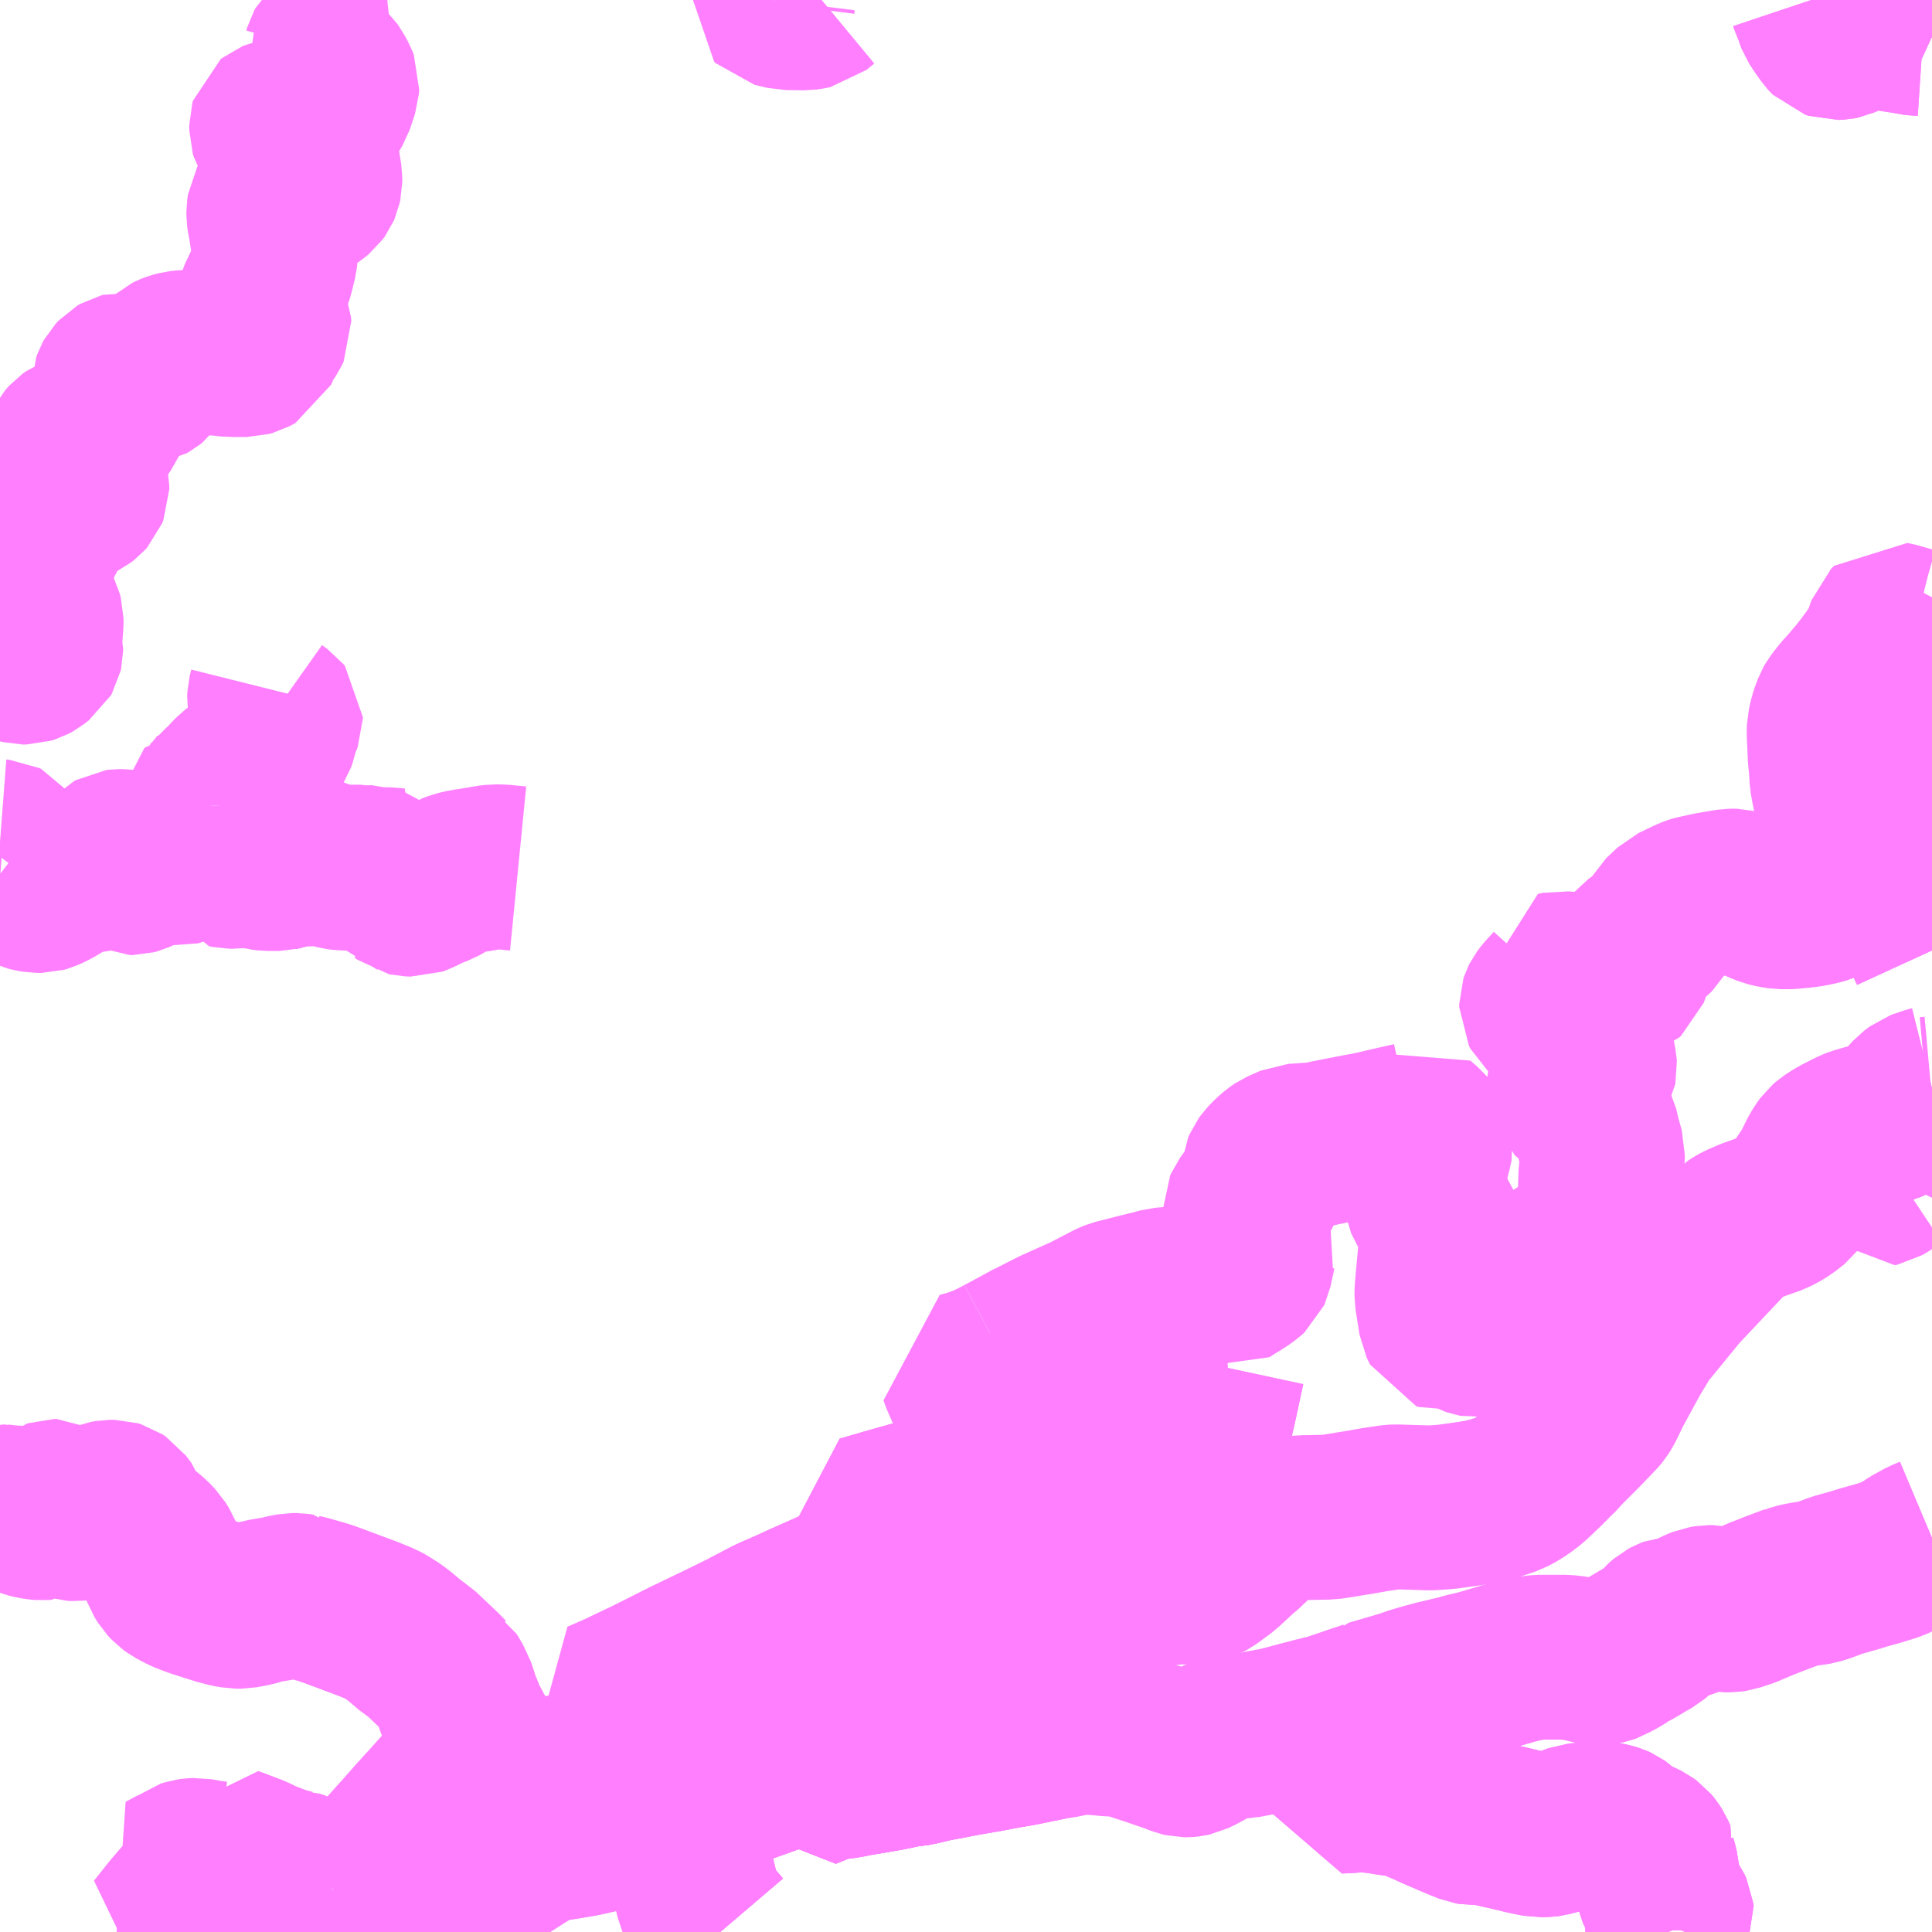 <?xml version="1.0" encoding="UTF-8"?>
<svg  xmlns="http://www.w3.org/2000/svg" xmlns:xlink="http://www.w3.org/1999/xlink" xmlns:go="http://purl.org/svgmap/profile" property="N07_001,N07_002,N07_003,N07_004,N07_005,N07_006,N07_007" viewBox="13746.094 -3498.047 8.789 8.789" go:dataArea="13746.09375 -3498.046875 8.7890625 8.7890625" >
<globalCoordinateSystem srsName="http://purl.org/crs/84" transform="matrix(100.0,0.0,0.0,-100.0,0.0,0.0)" />
<defs>
 <g id="p0" >
  <circle cx="0.0" cy="0.0" r="3" stroke="green" stroke-width="0.75" vector-effect="non-scaling-stroke" />
 </g>
</defs>
<g fill="none" fill-rule="evenodd" stroke="#FF00FF" stroke-width="0.75" opacity="0.5" vector-effect="non-scaling-stroke" stroke-linejoin="bevel" >
<path content="1,豊鉄バス（株）,新豊線,11.0,6.5,6.5," xlink:title="1" d="M13747.938,-3489.258L13747.973,-3489.307L13747.976,-3489.313L13748,-3489.353L13748.001,-3489.355L13748.032,-3489.401L13748.043,-3489.414L13748.051,-3489.42L13748.057,-3489.425L13748.088,-3489.443L13748.094,-3489.446L13748.138,-3489.464L13748.166,-3489.473L13748.23,-3489.487L13748.266,-3489.498L13748.293,-3489.51L13748.312,-3489.52L13748.46,-3489.615L13748.5,-3489.642L13748.535,-3489.659L13748.563,-3489.669L13748.589,-3489.677L13748.611,-3489.681L13748.635,-3489.685L13748.665,-3489.69L13748.679,-3489.692L13748.743,-3489.703L13748.934,-3489.746L13748.951,-3489.754L13748.963,-3489.762L13748.981,-3489.775L13749.014,-3489.796L13749.034,-3489.806L13749.05,-3489.812L13749.092,-3489.824L13749.105,-3489.827L13749.161,-3489.84L13749.328,-3489.889L13749.405,-3489.918L13749.649,-3490.005L13749.705,-3490.023L13749.715,-3490.026L13749.766,-3490.046L13749.799,-3490.058L13749.831,-3490.072L13749.878,-3490.091L13749.898,-3490.116L13749.925,-3490.159L13750.108,-3490.253L13750.328,-3490.357L13750.436,-3490.406L13750.463,-3490.416L13750.462,-3490.424L13750.467,-3490.443L13750.469,-3490.46L13750.473,-3490.467L13750.484,-3490.472L13750.504,-3490.479L13750.559,-3490.501L13750.618,-3490.523L13750.632,-3490.528L13750.652,-3490.536L13750.66,-3490.541L13750.664,-3490.546L13750.665,-3490.553L13750.667,-3490.576L13750.71,-3490.593L13750.764,-3490.61L13750.812,-3490.624L13750.831,-3490.629L13750.881,-3490.646L13750.889,-3490.648L13750.934,-3490.662L13750.94,-3490.73L13750.942,-3490.744L13750.983,-3491.14L13750.983,-3491.157L13750.983,-3491.193L13750.98,-3491.219L13751,-3491.226L13751.037,-3491.237L13751.066,-3491.246L13751.109,-3491.26L13751.249,-3491.304L13751.408,-3491.354L13751.438,-3491.363L13751.478,-3491.375L13751.507,-3491.385L13751.56,-3491.402L13751.574,-3491.462L13751.597,-3491.562L13751.619,-3491.657L13751.656,-3491.829"/>
<path content="1,豊鉄バス（株）,田口新城線,20.0,12.5,12.5," xlink:title="1" d="M13754.883,-3493.096L13754.875,-3493.094L13754.86,-3493.089L13754.844,-3493.084L13754.825,-3493.077L13754.801,-3493.059L13754.772,-3493.027L13754.731,-3492.981L13754.728,-3492.977L13754.709,-3492.96L13754.701,-3492.954L13754.682,-3492.946L13754.667,-3492.942L13754.612,-3492.928L13754.584,-3492.921L13754.543,-3492.909L13754.528,-3492.903L13754.501,-3492.89L13754.462,-3492.87L13754.442,-3492.858L13754.42,-3492.844L13754.405,-3492.831L13754.391,-3492.812L13754.375,-3492.784L13754.354,-3492.741L13754.346,-3492.724L13754.306,-3492.664L13754.262,-3492.603L13754.254,-3492.592L13754.212,-3492.559L13754.189,-3492.545L13754.159,-3492.529L13754.121,-3492.516L13754.093,-3492.506L13754.057,-3492.493L13754.013,-3492.474L13753.995,-3492.464L13753.978,-3492.453L13753.726,-3492.186L13753.569,-3491.994L13753.558,-3491.978L13753.546,-3491.96L13753.54,-3491.949L13753.509,-3491.898L13753.496,-3491.875L13753.418,-3491.732L13753.38,-3491.654L13753.367,-3491.633L13753.358,-3491.622L13753.307,-3491.569L13753.286,-3491.547L13753.198,-3491.459L13753.179,-3491.437L13753.138,-3491.397L13753.125,-3491.383L13753.081,-3491.341L13753.049,-3491.311L13753.014,-3491.285L13752.989,-3491.269L13752.959,-3491.253L13752.896,-3491.232L13752.84,-3491.217L13752.78,-3491.207L13752.681,-3491.193L13752.657,-3491.191L13752.614,-3491.188L13752.596,-3491.187L13752.575,-3491.188L13752.444,-3491.192L13752.425,-3491.191L13752.393,-3491.186L13752.365,-3491.182L13752.351,-3491.18L13752.278,-3491.167L13752.233,-3491.16L13752.228,-3491.159L13752.21,-3491.156L13752.198,-3491.154L13752.14,-3491.145L13752.126,-3491.145L13752.028,-3491.143L13752.019,-3491.143L13752.001,-3491.141L13751.994,-3491.14L13751.978,-3491.139L13751.967,-3491.135L13751.92,-3491.124L13751.885,-3491.113L13751.874,-3491.108L13751.848,-3491.096L13751.833,-3491.084L13751.799,-3491.052L13751.797,-3491.049L13751.779,-3491.034L13751.749,-3491.005L13751.742,-3490.999L13751.737,-3490.996L13751.655,-3490.92L13751.612,-3490.888L13751.588,-3490.871L13751.575,-3490.864L13751.564,-3490.861L13751.532,-3490.854L13751.507,-3490.851L13751.459,-3490.85L13751.367,-3490.844L13751.34,-3490.842L13751.272,-3490.835L13751.254,-3490.833L13751.243,-3490.83L13751.237,-3490.827L13751.228,-3490.818L13751.22,-3490.812L13751.164,-3490.767L13751.116,-3490.733L13751.099,-3490.722L13751.082,-3490.712L13751.068,-3490.706L13751.062,-3490.704L13750.998,-3490.682L13750.934,-3490.662L13750.94,-3490.73L13750.942,-3490.744L13750.983,-3491.14L13750.983,-3491.157L13750.983,-3491.193L13750.98,-3491.219L13750.786,-3491.159L13750.728,-3491.142L13750.693,-3491.132L13750.688,-3491.233L13750.687,-3491.24L13750.671,-3491.268L13750.644,-3491.323L13750.423,-3491.257L13750.129,-3491.174L13750.019,-3491.142L13750.043,-3491.07L13750.056,-3491.034L13750.066,-3491.009L13750.071,-3490.993L13750.076,-3490.986L13750.136,-3490.919L13750.12,-3490.912L13750.051,-3490.883L13750.007,-3490.862L13749.928,-3490.827L13749.743,-3490.745L13749.7,-3490.725L13749.6,-3490.681L13749.497,-3490.627L13749.58,-3490.337L13749.59,-3490.303L13749.594,-3490.294L13749.628,-3490.207L13749.665,-3490.117L13749.673,-3490.097L13749.7,-3490.034L13749.705,-3490.023L13749.649,-3490.005L13749.405,-3489.918L13749.328,-3489.889L13749.161,-3489.84L13749.105,-3489.827"/>
<path content="3,新城市,つくであしがる線水曜ルート,0.4,0.0,0.0," xlink:title="3" d="M13747.873,-3497.882L13747.815,-3497.876L13747.793,-3497.875L13747.79,-3497.875L13747.736,-3497.868L13747.678,-3497.861L13747.656,-3497.858L13747.649,-3497.857L13747.629,-3497.854L13747.608,-3497.846L13747.596,-3497.839L13747.584,-3497.828L13747.579,-3497.819L13747.575,-3497.805L13747.562,-3497.791L13747.55,-3497.777L13747.557,-3497.762L13747.585,-3497.738L13747.61,-3497.698L13747.62,-3497.68L13747.627,-3497.662L13747.626,-3497.647L13747.602,-3497.575L13747.587,-3497.55L13747.574,-3497.542L13747.563,-3497.536L13747.549,-3497.523L13747.537,-3497.512L13747.534,-3497.51L13747.521,-3497.501L13747.511,-3497.496L13747.484,-3497.497L13747.449,-3497.5L13747.388,-3497.5L13747.361,-3497.496L13747.347,-3497.493L13747.337,-3497.489L13747.332,-3497.485L13747.33,-3497.478L13747.33,-3497.456L13747.333,-3497.446L13747.337,-3497.439L13747.343,-3497.434L13747.347,-3497.432L13747.355,-3497.429L13747.365,-3497.427L13747.42,-3497.425L13747.428,-3497.424L13747.461,-3497.415L13747.488,-3497.407L13747.501,-3497.402L13747.505,-3497.399L13747.513,-3497.393L13747.522,-3497.379L13747.527,-3497.352L13747.529,-3497.341L13747.538,-3497.309L13747.549,-3497.24L13747.549,-3497.218L13747.547,-3497.209L13747.546,-3497.207L13747.544,-3497.198L13747.541,-3497.191L13747.533,-3497.18L13747.516,-3497.166L13747.51,-3497.162L13747.496,-3497.16L13747.484,-3497.161L13747.465,-3497.166L13747.444,-3497.174L13747.432,-3497.176L13747.424,-3497.175L13747.406,-3497.171L13747.397,-3497.168L13747.378,-3497.158L13747.356,-3497.145L13747.331,-3497.125L13747.326,-3497.118L13747.32,-3497.107L13747.317,-3497.087L13747.317,-3497.066L13747.32,-3497.046L13747.324,-3497.029L13747.333,-3496.971L13747.334,-3496.964L13747.339,-3496.929L13747.345,-3496.899L13747.346,-3496.881L13747.345,-3496.871L13747.344,-3496.867L13747.334,-3496.825L13747.324,-3496.788L13747.313,-3496.762L13747.307,-3496.751L13747.302,-3496.743L13747.288,-3496.72L13747.281,-3496.7L13747.274,-3496.673L13747.273,-3496.653L13747.277,-3496.638L13747.292,-3496.611L13747.313,-3496.587L13747.317,-3496.577L13747.318,-3496.562L13747.31,-3496.545L13747.3,-3496.53L13747.294,-3496.523L13747.27,-3496.484L13747.264,-3496.463L13747.259,-3496.452L13747.235,-3496.439L13747.217,-3496.434L13747.164,-3496.434L13747.114,-3496.436L13747.099,-3496.439L13747.083,-3496.44L13747.073,-3496.441L13747.027,-3496.444L13746.937,-3496.444L13746.91,-3496.441L13746.887,-3496.435L13746.874,-3496.43L13746.864,-3496.425L13746.856,-3496.418L13746.85,-3496.411L13746.809,-3496.361L13746.791,-3496.341L13746.78,-3496.326L13746.77,-3496.318L13746.761,-3496.313L13746.756,-3496.312L13746.738,-3496.312L13746.722,-3496.318L13746.688,-3496.334L13746.674,-3496.34L13746.655,-3496.342L13746.647,-3496.34L13746.635,-3496.333L13746.622,-3496.319L13746.617,-3496.31L13746.612,-3496.296L13746.612,-3496.27L13746.614,-3496.262L13746.614,-3496.245L13746.615,-3496.228L13746.59,-3496.188L13746.58,-3496.168L13746.572,-3496.14L13746.564,-3496.122L13746.541,-3496.089L13746.528,-3496.082L13746.52,-3496.079L13746.45,-3496.06L13746.429,-3496.052L13746.415,-3496.042L13746.397,-3496.022L13746.394,-3496.016L13746.388,-3495.998L13746.388,-3495.986L13746.391,-3495.979L13746.398,-3495.968L13746.407,-3495.956L13746.44,-3495.928L13746.457,-3495.911L13746.461,-3495.905L13746.472,-3495.887L13746.485,-3495.857L13746.489,-3495.838L13746.489,-3495.82L13746.483,-3495.805L13746.475,-3495.796L13746.462,-3495.786L13746.446,-3495.778L13746.426,-3495.768L13746.398,-3495.757L13746.374,-3495.742L13746.347,-3495.723L13746.342,-3495.718L13746.331,-3495.704L13746.323,-3495.688L13746.319,-3495.678L13746.318,-3495.673L13746.311,-3495.655L13746.302,-3495.63L13746.275,-3495.59L13746.268,-3495.573L13746.232,-3495.498L13746.191,-3495.43L13746.177,-3495.406L13746.162,-3495.368L13746.164,-3495.362L13746.174,-3495.35L13746.206,-3495.317L13746.208,-3495.316L13746.254,-3495.282L13746.266,-3495.27L13746.277,-3495.248L13746.281,-3495.233L13746.281,-3495.211L13746.276,-3495.144L13746.275,-3495.113L13746.279,-3495.096L13746.279,-3495.086L13746.277,-3495.077L13746.273,-3495.07L13746.269,-3495.067L13746.245,-3495.048L13746.232,-3495.041L13746.213,-3495.035L13746.198,-3495.035L13746.186,-3495.038L13746.176,-3495.045L13746.169,-3495.051L13746.158,-3495.063L13746.144,-3495.082L13746.126,-3495.104L13746.106,-3495.121L13746.094,-3495.128"/>
<path content="3,新城市,つくであしがる線金曜ルート,0.4,0.0,0.0," xlink:title="3" d="M13746.094,-3494.218L13746.094,-3494.218L13746.107,-3494.217L13746.113,-3494.214L13746.116,-3494.21L13746.115,-3494.197L13746.109,-3494.176L13746.097,-3494.154L13746.094,-3494.15M13746.094,-3494.071L13746.107,-3494.061L13746.127,-3494.04L13746.134,-3494.035L13746.147,-3494.029L13746.171,-3494.023L13746.175,-3494.022L13746.183,-3494.02L13746.201,-3494.014L13746.223,-3494.004L13746.239,-3494L13746.262,-3493.996L13746.283,-3493.996L13746.297,-3494L13746.325,-3494.013L13746.353,-3494.029L13746.438,-3494.083L13746.448,-3494.087L13746.478,-3494.086L13746.492,-3494.085L13746.52,-3494.085L13746.532,-3494.089L13746.589,-3494.13L13746.6,-3494.143L13746.61,-3494.161L13746.617,-3494.168L13746.624,-3494.172L13746.632,-3494.173L13746.655,-3494.173L13746.698,-3494.167L13746.712,-3494.165L13746.716,-3494.163L13746.722,-3494.159L13746.724,-3494.154L13746.724,-3494.147L13746.71,-3494.137L13746.697,-3494.13L13746.677,-3494.126L13746.666,-3494.119L13746.661,-3494.109L13746.659,-3494.098L13746.664,-3494.091L13746.668,-3494.086L13746.686,-3494.077L13746.693,-3494.077L13746.697,-3494.077L13746.708,-3494.08L13746.735,-3494.092L13746.751,-3494.1L13746.771,-3494.106L13746.796,-3494.112L13746.83,-3494.12L13746.848,-3494.12L13746.866,-3494.117L13746.872,-3494.116L13746.885,-3494.114L13746.898,-3494.118L13746.915,-3494.126L13746.941,-3494.147L13746.971,-3494.175L13746.972,-3494.176L13746.982,-3494.189L13746.988,-3494.201L13746.994,-3494.232L13746.995,-3494.242L13746.996,-3494.244L13747.003,-3494.301L13747.004,-3494.305L13747.006,-3494.332L13747.008,-3494.336L13747.01,-3494.355L13747.013,-3494.365L13747.015,-3494.377L13747.02,-3494.382L13747.051,-3494.382L13747.055,-3494.382"/>
<path content="3,新城市,つくであしがる線金曜ルート,0.4,0.0,0.0," xlink:title="3" d="M13747.055,-3494.382L13747.055,-3494.379L13747.056,-3494.369L13747.062,-3494.346L13747.066,-3494.319L13747.072,-3494.291L13747.077,-3494.282L13747.093,-3494.264L13747.11,-3494.249L13747.113,-3494.245L13747.119,-3494.234L13747.122,-3494.223L13747.124,-3494.205L13747.124,-3494.16L13747.121,-3494.143L13747.119,-3494.128L13747.119,-3494.12L13747.124,-3494.109L13747.138,-3494.106L13747.153,-3494.106L13747.195,-3494.111L13747.208,-3494.112L13747.229,-3494.108L13747.276,-3494.102L13747.285,-3494.099L13747.31,-3494.096L13747.365,-3494.096L13747.373,-3494.098L13747.384,-3494.1L13747.401,-3494.106L13747.426,-3494.114L13747.481,-3494.116L13747.493,-3494.117L13747.503,-3494.12L13747.507,-3494.121L13747.515,-3494.123L13747.534,-3494.127L13747.553,-3494.128L13747.563,-3494.126L13747.573,-3494.124L13747.584,-3494.118L13747.613,-3494.106L13747.631,-3494.101L13747.653,-3494.098L13747.67,-3494.098L13747.689,-3494.102L13747.706,-3494.103L13747.722,-3494.102L13747.733,-3494.099L13747.792,-3494.1L13747.808,-3494.094L13747.825,-3494.091L13747.87,-3494.09L13747.884,-3494.088L13747.898,-3494.088L13747.902,-3494.082L13747.889,-3494.053L13747.889,-3494.048L13747.893,-3494.041L13747.915,-3494.019L13747.92,-3494.009L13747.923,-3493.997L13747.928,-3493.992L13747.931,-3493.991L13747.943,-3493.982L13747.952,-3493.98L13747.977,-3493.979L13747.999,-3493.987L13748.04,-3494.008L13748.062,-3494.017L13748.089,-3494.027L13748.114,-3494.041L13748.152,-3494.066L13748.172,-3494.074L13748.197,-3494.08L13748.224,-3494.085L13748.27,-3494.092L13748.321,-3494.101L13748.344,-3494.104L13748.38,-3494.103L13748.451,-3494.096"/>
<path content="3,新城市,つくであしがる線金曜ルート,0.4,0.0,0.0," xlink:title="3" d="M13747.055,-3494.382L13747.055,-3494.391L13747.062,-3494.416L13747.071,-3494.43L13747.077,-3494.436L13747.08,-3494.44L13747.107,-3494.461L13747.164,-3494.521L13747.209,-3494.555L13747.224,-3494.568L13747.265,-3494.602L13747.306,-3494.642L13747.329,-3494.669L13747.334,-3494.677L13747.339,-3494.685L13747.344,-3494.699L13747.352,-3494.739L13747.367,-3494.772L13747.37,-3494.78L13747.37,-3494.784L13747.366,-3494.789L13747.342,-3494.806L13747.335,-3494.814L13747.328,-3494.825L13747.324,-3494.837L13747.32,-3494.862L13747.321,-3494.882L13747.328,-3494.91"/>
<path content="3,新城市,中宇利線_01_on,4.0,4.0,4.0," xlink:title="3" d="M13749.161,-3489.84L13749.105,-3489.827"/>
<path content="3,新城市,中宇利線_01_on,4.0,4.0,4.0," xlink:title="3" d="M13749.161,-3489.84L13749.165,-3489.83L13749.184,-3489.763L13749.193,-3489.73L13749.201,-3489.702L13749.223,-3489.606L13749.249,-3489.494L13749.269,-3489.412L13749.295,-3489.352L13749.315,-3489.321L13749.342,-3489.292L13749.371,-3489.258"/>
<path content="3,新城市,中宇利線_01_on,4.0,4.0,4.0," xlink:title="3" d="M13750.983,-3491.14L13750.942,-3490.744L13750.94,-3490.73L13750.934,-3490.662L13750.926,-3490.556L13750.917,-3490.476L13750.915,-3490.452L13750.913,-3490.429L13750.91,-3490.402L13750.908,-3490.375L13750.898,-3490.284L13750.89,-3490.217L13750.887,-3490.189L13750.883,-3490.145L13750.809,-3490.13L13750.8,-3490.128L13750.776,-3490.123L13750.731,-3490.114L13750.689,-3490.107L13750.622,-3490.095L13750.582,-3490.087L13750.505,-3490.074L13750.43,-3490.06L13750.366,-3490.048L13750.356,-3490.047L13750.348,-3490.045L13750.291,-3490.033L13750.27,-3490.026L13750.209,-3490.018L13750.194,-3490.015L13750.138,-3490.003L13750.046,-3489.987L13750.032,-3489.985L13749.993,-3489.979L13749.98,-3489.977L13749.943,-3489.968L13749.873,-3489.959L13749.839,-3489.95L13749.827,-3489.946L13749.805,-3489.937L13749.802,-3489.935L13749.757,-3489.917L13749.739,-3489.955L13749.712,-3490.01L13749.705,-3490.023L13749.649,-3490.005L13749.405,-3489.918L13749.328,-3489.889L13749.161,-3489.84"/>
<path content="3,新城市,中宇利線_02_on,4.0,4.0,4.0," xlink:title="3" d="M13749.161,-3489.84L13749.105,-3489.827"/>
<path content="3,新城市,中宇利線_02_on,4.0,4.0,4.0," xlink:title="3" d="M13749.161,-3489.84L13749.165,-3489.83L13749.184,-3489.763L13749.193,-3489.73L13749.201,-3489.702L13749.223,-3489.606L13749.249,-3489.494L13749.269,-3489.412L13749.295,-3489.352L13749.315,-3489.321L13749.342,-3489.292L13749.371,-3489.258"/>
<path content="3,新城市,中宇利線_02_on,4.0,4.0,4.0," xlink:title="3" d="M13750.983,-3491.14L13750.942,-3490.744L13750.94,-3490.73L13750.934,-3490.662L13750.926,-3490.556L13750.917,-3490.476L13750.915,-3490.452L13750.913,-3490.429L13750.91,-3490.402L13750.908,-3490.375L13750.898,-3490.284L13750.89,-3490.217L13750.887,-3490.189L13750.883,-3490.145L13750.809,-3490.13L13750.8,-3490.128L13750.776,-3490.123L13750.731,-3490.114L13750.689,-3490.107L13750.622,-3490.095L13750.582,-3490.087L13750.505,-3490.074L13750.43,-3490.06L13750.366,-3490.048L13750.356,-3490.047L13750.348,-3490.045L13750.291,-3490.033L13750.27,-3490.026L13750.209,-3490.018L13750.194,-3490.015L13750.138,-3490.003L13750.046,-3489.987L13750.032,-3489.985L13749.993,-3489.979L13749.98,-3489.977L13749.943,-3489.968L13749.873,-3489.959L13749.839,-3489.95L13749.827,-3489.946L13749.805,-3489.937L13749.802,-3489.935L13749.757,-3489.917L13749.739,-3489.955L13749.712,-3490.01L13749.705,-3490.023L13749.649,-3490.005L13749.405,-3489.918L13749.328,-3489.889L13749.161,-3489.84"/>
<path content="3,新城市,作手線,7.0,5.0,5.0," xlink:title="3" d="M13750.667,-3490.576L13750.71,-3490.593"/>
<path content="3,新城市,作手線,7.0,5.0,5.0," xlink:title="3" d="M13750.667,-3490.576L13750.663,-3490.586L13750.65,-3490.625L13750.631,-3490.62L13750.525,-3490.602L13750.458,-3490.592L13750.43,-3490.587L13750.356,-3490.566L13750.275,-3490.543L13750.232,-3490.532L13750.178,-3490.516L13750.154,-3490.509L13750.124,-3490.501L13750.03,-3490.493L13749.94,-3490.492L13749.865,-3490.458L13749.813,-3490.435L13749.594,-3490.294L13749.59,-3490.303L13749.58,-3490.337L13749.497,-3490.627L13749.6,-3490.681L13749.7,-3490.725L13749.743,-3490.745L13749.928,-3490.827L13750.007,-3490.862L13750.051,-3490.883L13750.12,-3490.912L13750.136,-3490.919L13750.076,-3490.986L13750.071,-3490.993L13750.066,-3491.009L13750.056,-3491.034L13750.043,-3491.07L13750.019,-3491.142L13750.129,-3491.174L13750.423,-3491.257L13750.644,-3491.323L13750.671,-3491.268L13750.687,-3491.24L13750.688,-3491.233L13750.693,-3491.132L13750.728,-3491.142L13750.786,-3491.159L13750.98,-3491.219"/>
<path content="3,新城市,作手線,7.0,5.0,5.0," xlink:title="3" d="M13750.98,-3491.219L13750.983,-3491.193L13750.983,-3491.157L13750.983,-3491.14"/>
<path content="3,新城市,作手線,7.0,5.0,5.0," xlink:title="3" d="M13750.98,-3491.219L13751,-3491.226L13751.037,-3491.237L13751.066,-3491.246L13751.109,-3491.26L13751.249,-3491.304L13751.408,-3491.354L13751.438,-3491.363L13751.478,-3491.375L13751.507,-3491.385L13751.56,-3491.402L13751.574,-3491.462L13751.597,-3491.562L13751.619,-3491.657L13751.656,-3491.829"/>
<path content="3,新城市,作手線,7.0,5.0,5.0," xlink:title="3" d="M13746.094,-3491.194L13746.107,-3491.192L13746.122,-3491.191L13746.154,-3491.194L13746.167,-3491.196L13746.177,-3491.193L13746.186,-3491.184L13746.211,-3491.157L13746.221,-3491.153L13746.251,-3491.146L13746.273,-3491.143L13746.285,-3491.142L13746.297,-3491.143L13746.303,-3491.147L13746.308,-3491.159L13746.312,-3491.184L13746.319,-3491.2L13746.325,-3491.207L13746.333,-3491.214L13746.342,-3491.217L13746.351,-3491.217L13746.36,-3491.212L13746.365,-3491.206L13746.374,-3491.195L13746.388,-3491.169L13746.392,-3491.16L13746.398,-3491.151L13746.402,-3491.147L13746.41,-3491.142L13746.42,-3491.139L13746.439,-3491.138L13746.455,-3491.14L13746.478,-3491.145L13746.495,-3491.154L13746.513,-3491.17L13746.535,-3491.191L13746.554,-3491.202L13746.571,-3491.209L13746.594,-3491.213L13746.615,-3491.213L13746.625,-3491.21L13746.64,-3491.2L13746.664,-3491.168L13746.677,-3491.131L13746.694,-3491.112L13746.709,-3491.098L13746.724,-3491.085L13746.729,-3491.08L13746.776,-3491.041L13746.801,-3491.015L13746.817,-3490.989L13746.821,-3490.979L13746.83,-3490.935L13746.833,-3490.919L13746.835,-3490.909L13746.843,-3490.887L13746.858,-3490.863L13746.875,-3490.845L13746.89,-3490.834L13746.933,-3490.811L13746.972,-3490.796L13746.994,-3490.788L13747.016,-3490.781L13747.095,-3490.756L13747.115,-3490.751L13747.134,-3490.746L13747.167,-3490.74L13747.193,-3490.74L13747.247,-3490.75L13747.289,-3490.763L13747.36,-3490.775L13747.398,-3490.784L13747.425,-3490.789L13747.442,-3490.789L13747.462,-3490.786L13747.463,-3490.785L13747.489,-3490.779L13747.566,-3490.757L13747.601,-3490.745L13747.772,-3490.681L13747.83,-3490.657L13747.848,-3490.647L13747.886,-3490.623L13747.912,-3490.603L13747.944,-3490.576L13747.971,-3490.553L13748.001,-3490.534L13748.101,-3490.439L13748.125,-3490.414L13748.128,-3490.412L13748.137,-3490.398L13748.148,-3490.377L13748.154,-3490.367L13748.164,-3490.338L13748.177,-3490.297L13748.193,-3490.258L13748.2,-3490.239L13748.207,-3490.222L13748.218,-3490.202L13748.239,-3490.164L13748.243,-3490.159L13748.275,-3490.093L13748.293,-3490.062L13748.298,-3490.042L13748.3,-3489.977L13748.327,-3489.864L13748.33,-3489.837L13748.335,-3489.818L13748.345,-3489.796L13748.361,-3489.768L13748.398,-3489.72L13748.46,-3489.615L13748.5,-3489.642L13748.535,-3489.659L13748.563,-3489.669L13748.589,-3489.677L13748.611,-3489.681L13748.635,-3489.685L13748.665,-3489.69L13748.679,-3489.692L13748.743,-3489.703L13748.934,-3489.746L13748.951,-3489.754L13748.963,-3489.762L13748.981,-3489.775L13749.014,-3489.796L13749.034,-3489.806L13749.05,-3489.812L13749.092,-3489.824L13749.105,-3489.827L13749.161,-3489.84L13749.328,-3489.889L13749.405,-3489.918L13749.649,-3490.005L13749.705,-3490.023L13749.715,-3490.026L13749.766,-3490.046L13749.799,-3490.058L13749.831,-3490.072L13749.878,-3490.091L13749.898,-3490.116L13749.925,-3490.159L13750.108,-3490.253L13750.328,-3490.357L13750.436,-3490.406L13750.463,-3490.416L13750.462,-3490.424L13750.467,-3490.443L13750.469,-3490.46L13750.473,-3490.467L13750.484,-3490.472L13750.504,-3490.479L13750.559,-3490.501L13750.618,-3490.523L13750.632,-3490.528L13750.652,-3490.536L13750.66,-3490.541L13750.664,-3490.546L13750.665,-3490.553L13750.667,-3490.576"/>
<path content="3,新城市,北部線,5.0,0.0,0.0," xlink:title="3" d="M13749.405,-3489.918L13749.328,-3489.889L13749.161,-3489.84L13749.105,-3489.827"/>
<path content="3,新城市,北部線,5.0,0.0,0.0," xlink:title="3" d="M13749.405,-3489.918L13749.649,-3490.005L13749.705,-3490.023L13749.712,-3490.01L13749.739,-3489.955L13749.757,-3489.917L13749.802,-3489.935L13749.805,-3489.937L13749.827,-3489.946L13749.839,-3489.95L13749.873,-3489.959L13749.93,-3489.968L13749.943,-3489.968L13749.98,-3489.977L13749.993,-3489.979L13750.032,-3489.985L13750.046,-3489.987L13750.138,-3490.003L13750.194,-3490.015L13750.209,-3490.018L13750.27,-3490.026L13750.356,-3490.047L13750.366,-3490.048L13750.43,-3490.06L13750.41,-3490.129L13750.386,-3490.265L13750.378,-3490.288L13750.354,-3490.353L13750.347,-3490.367L13750.341,-3490.379L13750.34,-3490.383L13750.336,-3490.389L13750.311,-3490.454L13750.277,-3490.537L13750.264,-3490.574L13750.239,-3490.628L13750.242,-3490.663L13750.244,-3490.685L13750.238,-3490.725L13750.234,-3490.749L13750.22,-3490.801L13750.214,-3490.822L13750.202,-3490.845L13750.188,-3490.862L13750.171,-3490.88L13750.136,-3490.919L13750.076,-3490.986L13750.071,-3490.993L13750.066,-3491.009L13750.056,-3491.034L13750.043,-3491.07L13750.019,-3491.142L13750.129,-3491.174L13750.423,-3491.257L13750.644,-3491.323L13750.626,-3491.356L13750.623,-3491.419L13750.622,-3491.428L13750.616,-3491.458L13750.601,-3491.508L13750.581,-3491.553L13750.565,-3491.582L13750.527,-3491.66L13750.473,-3491.783L13750.469,-3491.795L13750.516,-3491.808L13750.542,-3491.817L13750.552,-3491.82L13750.581,-3491.832L13750.625,-3491.853L13750.657,-3491.87"/>
<path content="3,新城市,北部線,5.0,0.0,0.0," xlink:title="3" d="M13749.58,-3490.337L13749.59,-3490.303L13749.594,-3490.294L13749.628,-3490.207L13749.593,-3490.193L13749.587,-3490.191L13749.549,-3490.178L13749.541,-3490.175L13749.453,-3490.145L13749.438,-3490.14L13749.407,-3490.126L13749.37,-3490.113L13749.354,-3490.103L13749.343,-3490.095L13749.318,-3490.08L13749.344,-3490.032L13749.396,-3489.934L13749.405,-3489.918"/>
<path content="3,新城市,北部線,5.0,0.0,0.0," xlink:title="3" d="M13750.657,-3491.87L13750.706,-3491.896"/>
<path content="3,新城市,北部線,5.0,0.0,0.0," xlink:title="3" d="M13750.657,-3491.87L13750.77,-3491.667L13750.803,-3491.652L13750.862,-3491.65L13750.913,-3491.689L13750.921,-3491.729L13750.913,-3491.787L13750.944,-3491.834L13750.932,-3491.843L13750.918,-3491.852L13750.889,-3491.872L13750.883,-3491.876L13750.838,-3491.881L13750.825,-3491.883L13750.805,-3491.889L13750.785,-3491.896L13750.774,-3491.898L13750.73,-3491.899L13750.706,-3491.896"/>
<path content="3,新城市,北部線,5.0,0.0,0.0," xlink:title="3" d="M13750.706,-3491.896L13750.792,-3491.943L13750.798,-3491.945L13750.894,-3491.994L13751.039,-3492.059L13751.152,-3492.118L13751.17,-3492.125L13751.279,-3492.153L13751.345,-3492.169L13751.381,-3492.179L13751.418,-3492.182L13751.466,-3492.185L13751.641,-3492.191L13751.657,-3492.192L13751.667,-3492.189L13751.7,-3492.21L13751.73,-3492.228L13751.737,-3492.233L13751.739,-3492.234L13751.763,-3492.251L13751.775,-3492.262L13751.78,-3492.273L13751.798,-3492.356L13751.805,-3492.376L13751.771,-3492.446L13751.767,-3492.461L13751.761,-3492.503L13751.762,-3492.552L13751.765,-3492.559L13751.804,-3492.612L13751.823,-3492.633L13751.836,-3492.65L13751.84,-3492.661L13751.842,-3492.706L13751.844,-3492.725L13751.85,-3492.739L13751.861,-3492.754L13751.883,-3492.777L13751.905,-3492.796L13751.918,-3492.805L13751.921,-3492.807L13751.98,-3492.833L13752.08,-3492.84L13752.112,-3492.845L13752.119,-3492.847L13752.173,-3492.858L13752.281,-3492.879L13752.325,-3492.887L13752.348,-3492.892L13752.447,-3492.915L13752.518,-3492.931L13752.528,-3492.935L13752.536,-3492.94L13752.568,-3492.912L13752.6,-3492.875L13752.604,-3492.848L13752.597,-3492.816L13752.595,-3492.808L13752.58,-3492.748L13752.578,-3492.733L13752.571,-3492.703L13752.568,-3492.669L13752.568,-3492.642L13752.574,-3492.62L13752.582,-3492.604L13752.6,-3492.544L13752.625,-3492.511L13752.652,-3492.429L13752.653,-3492.424L13752.653,-3492.417L13752.648,-3492.363L13752.635,-3492.221L13752.631,-3492.174L13752.631,-3492.148L13752.649,-3492.034L13752.664,-3492.003L13752.675,-3491.999L13752.708,-3492.005L13752.726,-3492.01L13752.737,-3492.008L13752.757,-3491.994L13752.772,-3491.985L13752.786,-3491.981L13752.832,-3491.969L13752.871,-3491.976L13752.92,-3491.99L13752.972,-3491.962L13752.969,-3491.95L13753.009,-3491.932L13753.032,-3491.965L13753.046,-3491.986L13753.052,-3491.994L13753.064,-3492.008L13753.082,-3492.027L13753.116,-3492.055L13753.127,-3492.078L13753.139,-3492.099L13753.144,-3492.111L13753.146,-3492.122L13753.146,-3492.134L13753.14,-3492.144L13753.122,-3492.166L13753.113,-3492.18L13753.102,-3492.21L13753.103,-3492.243L13753.105,-3492.254L13753.111,-3492.273L13753.136,-3492.296L13753.157,-3492.316L13753.17,-3492.319L13753.172,-3492.321L13753.182,-3492.325L13753.19,-3492.328L13753.207,-3492.334L13753.231,-3492.339L13753.243,-3492.339L13753.268,-3492.336L13753.296,-3492.327L13753.298,-3492.327L13753.367,-3492.311L13753.35,-3492.432L13753.348,-3492.454L13753.352,-3492.483L13753.357,-3492.511L13753.371,-3492.557L13753.373,-3492.59L13753.374,-3492.619L13753.377,-3492.716L13753.38,-3492.733L13753.381,-3492.759L13753.383,-3492.776L13753.384,-3492.803L13753.365,-3492.87L13753.354,-3492.919L13753.331,-3492.964L13753.315,-3492.989L13753.289,-3493.023L13753.27,-3493.044L13753.242,-3493.065L13753.233,-3493.073L13753.23,-3493.086L13753.231,-3493.107L13753.235,-3493.122L13753.241,-3493.132L13753.251,-3493.14L13753.262,-3493.144L13753.3,-3493.152L13753.311,-3493.156L13753.329,-3493.166L13753.338,-3493.174L13753.345,-3493.184L13753.347,-3493.188L13753.348,-3493.193L13753.347,-3493.208L13753.343,-3493.228L13753.332,-3493.263L13753.322,-3493.291L13753.303,-3493.321L13753.264,-3493.364L13753.235,-3493.394L13753.226,-3493.4L13753.213,-3493.404L13753.2,-3493.407L13753.189,-3493.411L13753.124,-3493.444L13753.114,-3493.453L13753.107,-3493.466L13753.107,-3493.477L13753.11,-3493.486L13753.115,-3493.496L13753.127,-3493.512L13753.167,-3493.556L13753.176,-3493.573L13753.178,-3493.58L13753.177,-3493.587L13753.173,-3493.601L13753.17,-3493.614L13753.193,-3493.619L13753.241,-3493.614L13753.313,-3493.599L13753.36,-3493.596L13753.41,-3493.596L13753.458,-3493.6L13753.471,-3493.603L13753.484,-3493.608L13753.493,-3493.616L13753.502,-3493.64L13753.507,-3493.658L13753.515,-3493.704L13753.52,-3493.72L13753.527,-3493.731L13753.536,-3493.742L13753.583,-3493.775L13753.61,-3493.797L13753.626,-3493.812L13753.658,-3493.87L13753.71,-3493.919L13753.785,-3493.955L13753.801,-3493.961L13753.811,-3493.964L13753.876,-3493.978L13753.94,-3493.989L13753.964,-3493.993L13753.995,-3493.993L13754.006,-3493.99L13754.029,-3493.983L13754.036,-3493.98L13754.057,-3493.971L13754.098,-3493.949L13754.138,-3493.933L13754.163,-3493.927L13754.195,-3493.922L13754.237,-3493.922L13754.29,-3493.927L13754.327,-3493.932L13754.366,-3493.94L13754.394,-3493.948L13754.407,-3493.954L13754.421,-3493.962L13754.442,-3493.981L13754.524,-3494.059L13754.533,-3494.065L13754.545,-3494.069L13754.606,-3494.081"/>
<path content="3,新城市,北部線,5.0,0.0,0.0," xlink:title="3" d="M13754.844,-3493.084L13754.825,-3493.077L13754.801,-3493.059L13754.772,-3493.027L13754.731,-3492.981L13754.728,-3492.977L13754.709,-3492.96L13754.701,-3492.954L13754.682,-3492.946L13754.667,-3492.942L13754.664,-3492.921L13754.657,-3492.885L13754.648,-3492.839L13754.64,-3492.82L13754.637,-3492.813L13754.627,-3492.792L13754.6,-3492.737L13754.595,-3492.724L13754.595,-3492.718L13754.601,-3492.706L13754.621,-3492.677L13754.635,-3492.658L13754.649,-3492.661L13754.673,-3492.675L13754.708,-3492.7L13754.72,-3492.708"/>
<path content="3,新城市,北部線,5.0,0.0,0.0," xlink:title="3" d="M13754.844,-3493.084L13754.852,-3493.043L13754.861,-3493.046"/>
<path content="3,新城市,北部線,5.0,0.0,0.0," xlink:title="3" d="M13754.779,-3493.943L13754.791,-3493.925L13754.82,-3493.867L13754.827,-3493.855L13754.83,-3493.85L13754.839,-3493.833L13754.846,-3493.812L13754.848,-3493.808L13754.861,-3493.771L13754.883,-3493.723M13754.883,-3493.096L13754.875,-3493.094L13754.86,-3493.089L13754.844,-3493.084"/>
<path content="3,新城市,北部線,5.0,0.0,0.0," xlink:title="3" d="M13754.606,-3494.081L13754.616,-3494.075L13754.651,-3494.055L13754.697,-3494.027L13754.713,-3494.014L13754.73,-3493.999L13754.751,-3493.977L13754.766,-3493.957L13754.779,-3493.943"/>
<path content="3,新城市,北部線,5.0,0.0,0.0," xlink:title="3" d="M13754.606,-3494.081L13754.589,-3494.095L13754.58,-3494.106L13754.561,-3494.136L13754.545,-3494.166L13754.524,-3494.212L13754.467,-3494.314L13754.461,-3494.329L13754.456,-3494.349L13754.454,-3494.36L13754.453,-3494.371L13754.452,-3494.374L13754.446,-3494.408L13754.445,-3494.412L13754.442,-3494.429L13754.435,-3494.463L13754.428,-3494.502L13754.427,-3494.521L13754.424,-3494.566L13754.42,-3494.602L13754.415,-3494.713L13754.416,-3494.739L13754.424,-3494.774L13754.43,-3494.795L13754.442,-3494.827L13754.45,-3494.841L13754.478,-3494.877L13754.491,-3494.892L13754.502,-3494.903L13754.506,-3494.908L13754.562,-3494.974L13754.589,-3495.009L13754.622,-3495.054L13754.647,-3495.091L13754.664,-3495.123L13754.672,-3495.144L13754.677,-3495.159L13754.689,-3495.194L13754.703,-3495.208L13754.714,-3495.206L13754.795,-3495.183L13754.803,-3495.181"/>
<path content="3,新城市,北部線,5.0,0.0,0.0," xlink:title="3" d="M13754.803,-3495.181L13754.791,-3495.16L13754.754,-3495.102L13754.716,-3495.038L13754.688,-3494.986L13754.67,-3494.945L13754.658,-3494.923L13754.645,-3494.902L13754.605,-3494.857L13754.589,-3494.836L13754.575,-3494.811L13754.568,-3494.795L13754.562,-3494.774L13754.56,-3494.767L13754.56,-3494.741L13754.565,-3494.721L13754.604,-3494.604L13754.618,-3494.561L13754.66,-3494.432L13754.696,-3494.286L13754.743,-3494.144L13754.786,-3493.997L13754.795,-3493.964L13754.788,-3493.955L13754.779,-3493.943"/>
<path content="3,新城市,北部線,5.0,0.0,0.0," xlink:title="3" d="M13754.803,-3495.181L13754.82,-3495.211L13754.831,-3495.228L13754.866,-3495.297L13754.883,-3495.329"/>
<path content="3,新城市,吉川市川線_01_on,4.0,4.0,4.0," xlink:title="3" d="M13749.105,-3489.827L13749.161,-3489.84L13749.328,-3489.889L13749.405,-3489.918L13749.649,-3490.005L13749.705,-3490.023L13749.712,-3490.01L13749.739,-3489.955L13749.757,-3489.917L13749.802,-3489.935L13749.805,-3489.937L13749.827,-3489.946L13749.839,-3489.95L13749.873,-3489.959L13749.943,-3489.968L13750.046,-3489.987L13750.138,-3490.003L13750.194,-3490.015L13750.209,-3490.018L13750.27,-3490.026L13750.356,-3490.047L13750.366,-3490.048L13750.43,-3490.06L13750.505,-3490.074L13750.536,-3490.079L13750.582,-3490.087L13750.689,-3490.107L13750.731,-3490.114L13750.776,-3490.123L13750.8,-3490.128L13750.809,-3490.13L13750.883,-3490.145L13750.939,-3490.153L13750.979,-3490.164L13750.999,-3490.173L13751.059,-3490.166L13751.107,-3490.162L13751.139,-3490.159L13751.183,-3490.157L13751.211,-3490.152L13751.241,-3490.145L13751.321,-3490.119L13751.337,-3490.114L13751.356,-3490.107L13751.424,-3490.084L13751.468,-3490.067L13751.481,-3490.064L13751.494,-3490.064L13751.504,-3490.065L13751.518,-3490.068L13751.549,-3490.083L13751.626,-3490.125L13751.658,-3490.14L13751.685,-3490.143L13751.755,-3490.151L13751.759,-3490.151L13751.771,-3490.153L13751.858,-3490.17L13751.869,-3490.173L13751.897,-3490.176L13752.033,-3490.212L13752.075,-3490.223L13752.108,-3490.231L13752.145,-3490.24L13752.166,-3490.247L13752.225,-3490.267L13752.268,-3490.282L13752.3,-3490.292L13752.335,-3490.305L13752.259,-3490.228L13752.165,-3490.137L13752.16,-3490.121L13752.159,-3490.099L13752.169,-3490.061L13752.171,-3490.054L13752.182,-3490.019L13752.19,-3489.994L13752.19,-3489.985L13752.183,-3489.962L13752.183,-3489.933L13752.187,-3489.899L13752.219,-3489.9L13752.284,-3489.905L13752.324,-3489.903L13752.363,-3489.898L13752.367,-3489.898L13752.416,-3489.89L13752.438,-3489.887L13752.487,-3489.881L13752.506,-3489.876L13752.546,-3489.858L13752.589,-3489.84L13752.621,-3489.825L13752.656,-3489.81L13752.702,-3489.79L13752.733,-3489.777L13752.78,-3489.758L13752.792,-3489.756L13752.838,-3489.757L13752.869,-3489.751L13752.886,-3489.747L13752.958,-3489.731L13753.037,-3489.712L13753.097,-3489.7L13753.126,-3489.701L13753.142,-3489.703L13753.183,-3489.714L13753.189,-3489.715L13753.227,-3489.725L13753.243,-3489.733L13753.267,-3489.742L13753.287,-3489.744L13753.316,-3489.746L13753.325,-3489.747L13753.338,-3489.747L13753.356,-3489.748L13753.397,-3489.748L13753.418,-3489.744L13753.437,-3489.738L13753.448,-3489.733L13753.455,-3489.728L13753.466,-3489.718L13753.483,-3489.703L13753.503,-3489.688L13753.52,-3489.68L13753.564,-3489.661L13753.576,-3489.655L13753.591,-3489.644L13753.601,-3489.632L13753.612,-3489.615L13753.621,-3489.594L13753.619,-3489.587L13753.62,-3489.577L13753.624,-3489.564L13753.63,-3489.539L13753.635,-3489.477L13753.638,-3489.457L13753.643,-3489.44L13753.648,-3489.427L13753.66,-3489.407L13753.677,-3489.381L13753.691,-3489.36L13753.698,-3489.345L13753.699,-3489.336L13753.68,-3489.293L13753.68,-3489.266L13753.683,-3489.258"/>
<path content="3,新城市,吉川市川線_02_on,4.0,4.0,4.0," xlink:title="3" d="M13754.883,-3491.052L13754.864,-3491.044L13754.847,-3491.037L13754.798,-3491.01L13754.768,-3490.99L13754.723,-3490.964L13754.703,-3490.955L13754.681,-3490.948L13754.632,-3490.933L13754.567,-3490.915L13754.546,-3490.908L13754.476,-3490.888L13754.45,-3490.881L13754.435,-3490.875L13754.386,-3490.857L13754.361,-3490.849L13754.343,-3490.846L13754.313,-3490.842L13754.285,-3490.837L13754.265,-3490.832L13754.253,-3490.828L13754.248,-3490.828L13754.219,-3490.817L13754.174,-3490.8L13754.105,-3490.773L13754.037,-3490.744L13753.983,-3490.726L13753.963,-3490.723L13753.94,-3490.723L13753.923,-3490.726L13753.886,-3490.734L13753.867,-3490.734L13753.843,-3490.73L13753.821,-3490.721L13753.777,-3490.7L13753.764,-3490.695L13753.748,-3490.69L13753.718,-3490.684L13753.705,-3490.683L13753.692,-3490.678L13753.679,-3490.671L13753.658,-3490.653L13753.645,-3490.637L13753.606,-3490.604L13753.581,-3490.59L13753.552,-3490.573L13753.534,-3490.562L13753.504,-3490.545L13753.493,-3490.537L13753.486,-3490.534L13753.446,-3490.51L13753.423,-3490.498L13753.413,-3490.492L13753.399,-3490.487L13753.375,-3490.482L13753.351,-3490.484L13753.334,-3490.487L13753.284,-3490.499L13753.25,-3490.504L13753.242,-3490.505L13753.215,-3490.508L13753.133,-3490.508L13753.115,-3490.508L13753.095,-3490.508L13753.039,-3490.501L13753.024,-3490.497L13752.985,-3490.488L13752.965,-3490.482L13752.939,-3490.474L13752.937,-3490.474L13752.933,-3490.473L13752.901,-3490.463L13752.823,-3490.44L13752.819,-3490.439L13752.759,-3490.425L13752.743,-3490.42L13752.713,-3490.412L13752.698,-3490.409L13752.657,-3490.399L13752.627,-3490.392L13752.575,-3490.378L13752.531,-3490.365L13752.484,-3490.349L13752.472,-3490.346L13752.465,-3490.343L13752.335,-3490.305L13752.259,-3490.228L13752.165,-3490.137L13752.16,-3490.121L13752.159,-3490.099L13752.169,-3490.061L13752.171,-3490.054L13752.182,-3490.019L13752.19,-3489.994L13752.19,-3489.985L13752.183,-3489.962L13752.183,-3489.933L13752.187,-3489.899L13752.219,-3489.9L13752.268,-3489.904L13752.284,-3489.905L13752.324,-3489.903L13752.363,-3489.898L13752.367,-3489.898L13752.416,-3489.89L13752.438,-3489.887L13752.487,-3489.881L13752.506,-3489.876L13752.546,-3489.858L13752.589,-3489.84L13752.621,-3489.825L13752.656,-3489.81L13752.702,-3489.79L13752.733,-3489.777L13752.78,-3489.758L13752.792,-3489.756L13752.838,-3489.757L13752.869,-3489.751L13752.886,-3489.747L13752.958,-3489.731L13753.037,-3489.712L13753.097,-3489.7L13753.126,-3489.701L13753.142,-3489.703L13753.183,-3489.714L13753.189,-3489.715L13753.227,-3489.725L13753.243,-3489.733L13753.267,-3489.742L13753.287,-3489.744L13753.316,-3489.746L13753.325,-3489.747L13753.338,-3489.747L13753.356,-3489.748L13753.397,-3489.748L13753.418,-3489.744L13753.437,-3489.738L13753.448,-3489.733L13753.455,-3489.728L13753.466,-3489.718L13753.483,-3489.703L13753.503,-3489.688L13753.52,-3489.68L13753.564,-3489.661L13753.576,-3489.655L13753.591,-3489.644L13753.601,-3489.632L13753.612,-3489.615L13753.621,-3489.594L13753.619,-3489.587L13753.62,-3489.577L13753.624,-3489.564L13753.63,-3489.539L13753.635,-3489.477L13753.638,-3489.457L13753.643,-3489.44L13753.648,-3489.427L13753.66,-3489.407L13753.677,-3489.381L13753.691,-3489.36L13753.698,-3489.345L13753.699,-3489.336L13753.68,-3489.293L13753.68,-3489.266L13753.683,-3489.258"/>
<path content="3,新城市,塩瀬線,6.0,1.0,0.0," xlink:title="3" d="M13754.334,-3498.047L13754.335,-3498.044L13754.355,-3497.994L13754.357,-3497.986L13754.367,-3497.961L13754.385,-3497.933L13754.411,-3497.896L13754.422,-3497.884L13754.425,-3497.881L13754.431,-3497.879L13754.44,-3497.876L13754.46,-3497.877L13754.47,-3497.879L13754.488,-3497.887L13754.541,-3497.914L13754.562,-3497.923L13754.575,-3497.927L13754.594,-3497.929L13754.615,-3497.929L13754.659,-3497.921L13754.683,-3497.917L13754.731,-3497.909L13754.772,-3497.903L13754.791,-3497.898L13754.813,-3497.896L13754.843,-3497.894L13754.856,-3497.89L13754.882,-3497.878L13754.883,-3497.877M13754.883,-3495.329L13754.866,-3495.297L13754.831,-3495.228L13754.82,-3495.211L13754.803,-3495.181L13754.791,-3495.16L13754.754,-3495.102L13754.716,-3495.038L13754.688,-3494.986L13754.67,-3494.945L13754.658,-3494.923L13754.645,-3494.902L13754.605,-3494.857L13754.589,-3494.836L13754.575,-3494.811L13754.568,-3494.795L13754.562,-3494.774L13754.56,-3494.767L13754.56,-3494.741L13754.565,-3494.721L13754.604,-3494.604L13754.618,-3494.561L13754.66,-3494.432L13754.663,-3494.421L13754.696,-3494.286L13754.743,-3494.144L13754.786,-3493.997L13754.795,-3493.964L13754.788,-3493.955L13754.779,-3493.943L13754.791,-3493.925L13754.82,-3493.867L13754.827,-3493.855L13754.83,-3493.85L13754.839,-3493.833L13754.846,-3493.812L13754.848,-3493.808L13754.861,-3493.771L13754.883,-3493.723M13754.883,-3493.048L13754.861,-3493.046"/>
<path content="3,新城市,塩瀬線,6.0,1.0,0.0," xlink:title="3" d="M13749.61,-3498.047L13749.608,-3498.031L13749.613,-3498.026L13749.672,-3498.012L13749.699,-3498.012L13749.757,-3498.011L13749.777,-3498.014L13749.797,-3498.018L13749.832,-3498.047"/>
<path content="3,新城市,布里田峰線,4.9,1.0,0.0," xlink:title="3" d="M13754.334,-3498.047L13754.335,-3498.044L13754.355,-3497.994L13754.357,-3497.986L13754.367,-3497.961L13754.385,-3497.933L13754.411,-3497.896L13754.422,-3497.884L13754.425,-3497.881L13754.431,-3497.879L13754.44,-3497.876L13754.46,-3497.877L13754.47,-3497.879L13754.488,-3497.887L13754.541,-3497.914L13754.562,-3497.923L13754.575,-3497.927L13754.594,-3497.929L13754.615,-3497.929L13754.659,-3497.921L13754.683,-3497.917L13754.731,-3497.909L13754.772,-3497.903L13754.791,-3497.898L13754.813,-3497.896L13754.843,-3497.894L13754.856,-3497.89L13754.882,-3497.878L13754.883,-3497.877"/>
<path content="3,新城市,西部線,5.0,0.0,0.0," xlink:title="3" d="M13747.612,-3489.456L13747.636,-3489.491L13747.655,-3489.523L13747.662,-3489.574"/>
<path content="3,新城市,西部線,5.0,0.0,0.0," xlink:title="3" d="M13747.612,-3489.456L13747.61,-3489.461L13747.584,-3489.476L13747.575,-3489.48L13747.557,-3489.479L13747.541,-3489.474L13747.527,-3489.476L13747.517,-3489.481L13747.469,-3489.516L13747.45,-3489.525L13747.432,-3489.531L13747.429,-3489.531L13747.404,-3489.537L13747.378,-3489.543L13747.334,-3489.56L13747.293,-3489.575L13747.247,-3489.598L13747.157,-3489.632L13747.143,-3489.637L13747.141,-3489.631L13747.138,-3489.626L13747.121,-3489.611L13747.084,-3489.573L13747.081,-3489.571L13747.074,-3489.57L13747.039,-3489.575L13746.99,-3489.584L13746.97,-3489.583L13746.956,-3489.581L13746.937,-3489.575L13746.907,-3489.552L13746.892,-3489.546L13746.841,-3489.519L13746.859,-3489.506L13746.868,-3489.5L13746.897,-3489.479L13746.942,-3489.454L13746.949,-3489.451L13746.968,-3489.442L13746.962,-3489.436L13746.958,-3489.431L13746.885,-3489.346L13746.815,-3489.258L13746.816,-3489.258"/>
<path content="3,新城市,西部線,5.0,0.0,0.0," xlink:title="3" d="M13749.405,-3489.918L13749.328,-3489.889L13749.161,-3489.84L13749.105,-3489.827"/>
<path content="3,新城市,西部線,5.0,0.0,0.0," xlink:title="3" d="M13749.405,-3489.918L13749.396,-3489.934L13749.344,-3490.032L13749.318,-3490.08L13749.343,-3490.095L13749.354,-3490.103L13749.37,-3490.113L13749.407,-3490.126L13749.438,-3490.14L13749.453,-3490.145L13749.541,-3490.175L13749.549,-3490.178L13749.587,-3490.191L13749.593,-3490.193L13749.628,-3490.207L13749.594,-3490.294L13749.59,-3490.303L13749.58,-3490.337L13749.497,-3490.627L13749.342,-3490.551L13749.333,-3490.547L13749.215,-3490.49L13749.187,-3490.476L13749.044,-3490.404L13748.985,-3490.376L13748.964,-3490.366L13748.91,-3490.34L13748.825,-3490.303L13748.89,-3490.213L13749.026,-3490.049L13748.957,-3490.025L13748.823,-3489.992L13748.568,-3489.95L13748.573,-3489.876L13748.493,-3489.836L13748.485,-3489.76L13748.398,-3489.72L13748.361,-3489.768L13748.345,-3489.796L13748.335,-3489.818L13748.33,-3489.837L13748.327,-3489.864L13748.3,-3489.977L13748.298,-3490.042L13748.293,-3490.062L13748.235,-3490.02L13748.197,-3489.988L13748.166,-3489.959L13748.151,-3489.943L13748.099,-3489.888L13748.05,-3489.833L13748.035,-3489.817L13747.979,-3489.755L13747.936,-3489.706L13747.899,-3489.665L13747.865,-3489.627L13747.839,-3489.598L13747.783,-3489.537L13747.698,-3489.444L13747.649,-3489.445L13747.628,-3489.448L13747.615,-3489.452L13747.612,-3489.456"/>
<path content="3,新城市,西部線,5.0,0.0,0.0," xlink:title="3" d="M13750.983,-3491.14L13750.983,-3491.157L13750.983,-3491.193L13750.98,-3491.219L13750.786,-3491.159L13750.728,-3491.142L13750.693,-3491.132L13750.688,-3491.233L13750.687,-3491.24L13750.671,-3491.268L13750.644,-3491.323L13750.423,-3491.257L13750.129,-3491.174L13750.019,-3491.142L13750.043,-3491.07L13750.056,-3491.034L13750.066,-3491.009L13750.071,-3490.993L13750.076,-3490.986L13750.136,-3490.919L13750.171,-3490.88L13750.188,-3490.862L13750.202,-3490.845L13750.214,-3490.822L13750.22,-3490.801L13750.234,-3490.749L13750.238,-3490.725L13750.244,-3490.685L13750.242,-3490.663L13750.239,-3490.628L13750.264,-3490.574L13750.277,-3490.537L13750.311,-3490.454L13750.336,-3490.389L13750.34,-3490.383L13750.341,-3490.379L13750.347,-3490.367L13750.354,-3490.353L13750.378,-3490.288L13750.386,-3490.265L13750.41,-3490.129L13750.43,-3490.06L13750.366,-3490.048L13750.356,-3490.047L13750.27,-3490.026L13750.209,-3490.018L13750.194,-3490.015L13750.138,-3490.003L13750.046,-3489.987L13750.032,-3489.985L13749.993,-3489.979L13749.98,-3489.977L13749.943,-3489.968L13749.93,-3489.968L13749.873,-3489.959L13749.839,-3489.95L13749.827,-3489.946L13749.805,-3489.937L13749.802,-3489.935L13749.757,-3489.917L13749.739,-3489.955L13749.712,-3490.01L13749.705,-3490.023L13749.649,-3490.005L13749.405,-3489.918"/>
</g>
</svg>
